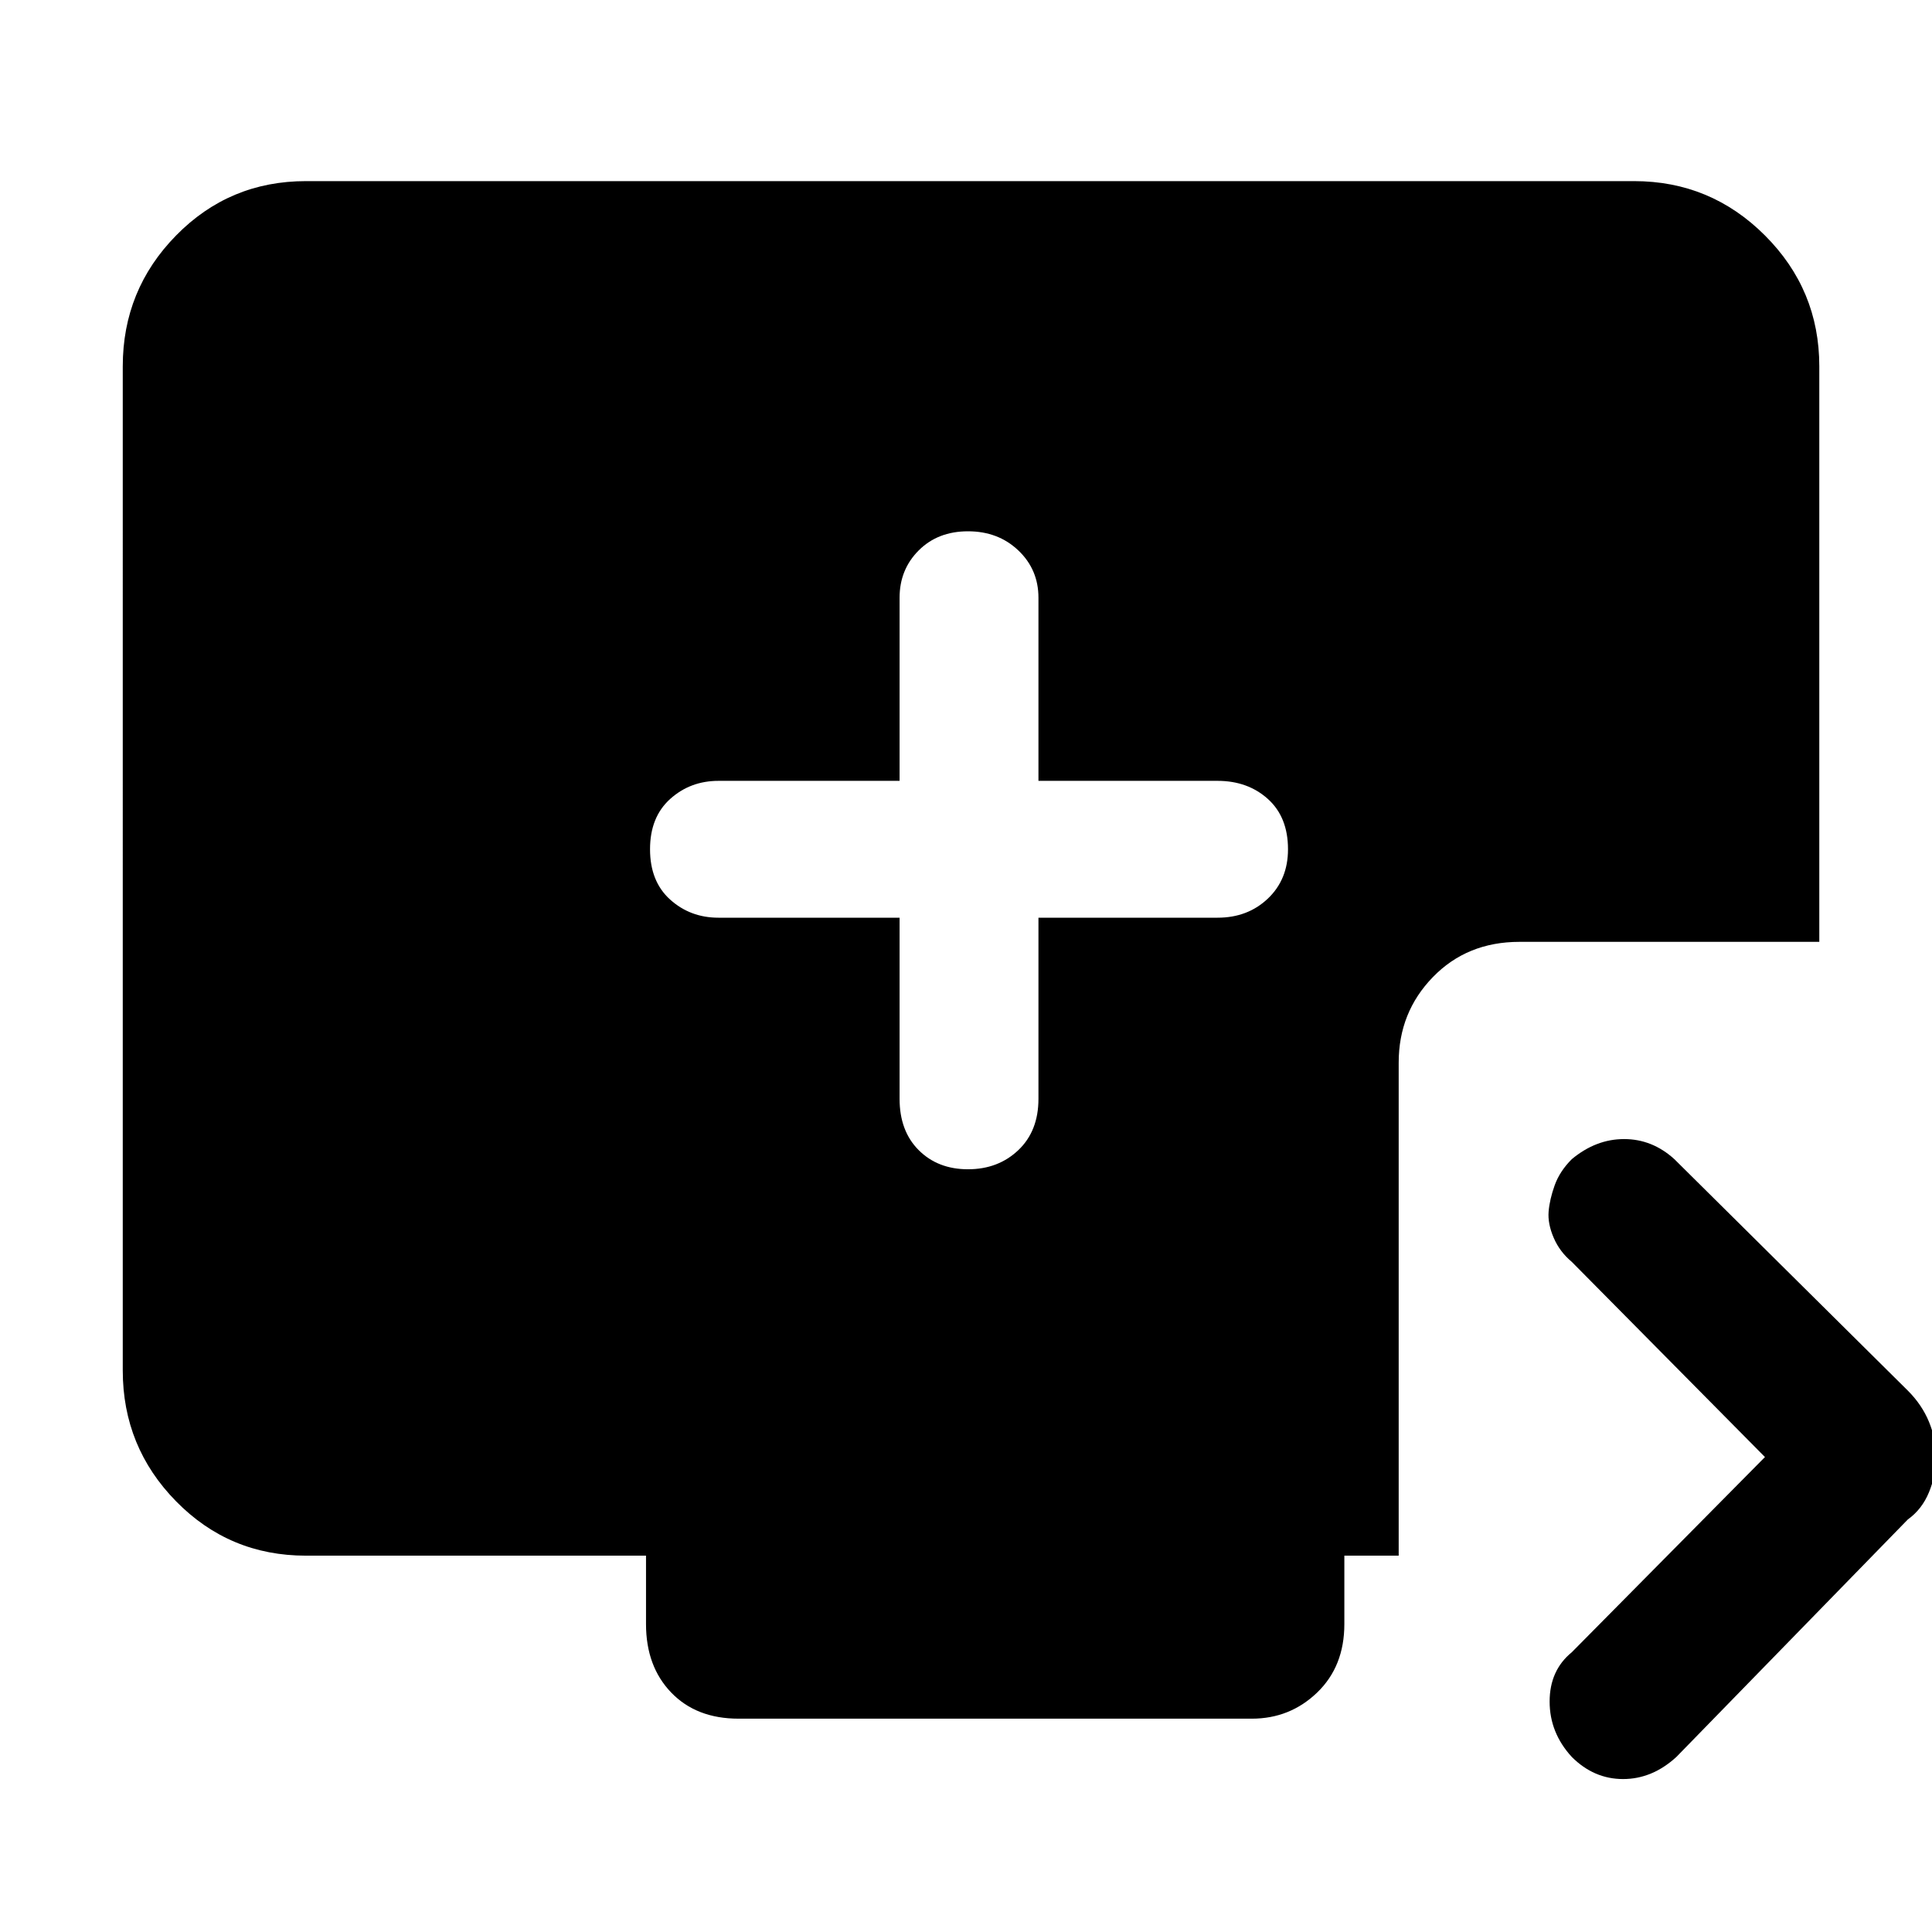 <svg xmlns="http://www.w3.org/2000/svg" height="48" width="48"><path d="M24.05 29.05q.75 0 1.25-.475t.5-1.275v-4.5h4.45q.75 0 1.25-.475T32 21.1q0-.8-.5-1.25-.5-.45-1.25-.45H25.8v-4.55q0-.7-.5-1.175-.5-.475-1.25-.475t-1.225.475q-.475.475-.475 1.175v4.55h-4.5q-.7 0-1.2.45t-.5 1.25q0 .8.5 1.25.5.45 1.2.45h4.5v4.5q0 .8.475 1.275.475.475 1.225.475Zm15 14.6q-.55-.6-.55-1.375t.55-1.225l4.8-4.85-4.8-4.85q-.3-.25-.45-.6-.15-.35-.125-.65.025-.3.15-.65.125-.35.425-.65.6-.5 1.3-.5.7 0 1.25.5l5.8 5.75q.35.35.525.775.175.425.175.875t-.175.875q-.175.425-.525.675l-5.75 5.9q-.6.55-1.325.55t-1.275-.55Zm-20.7-.95q-1.05 0-1.675-.65t-.625-1.7v-1.7H7.6q-1.9 0-3.225-1.35-1.325-1.35-1.325-3.25V9.1q0-1.9 1.325-3.25T7.6 4.5h33q1.9 0 3.25 1.35T45.2 9.1v14.3h-7.45q-1.3 0-2.15.875-.85.875-.85 2.125v12.25H33.4v1.7q0 1.05-.675 1.7-.675.65-1.625.65Z"/></svg>